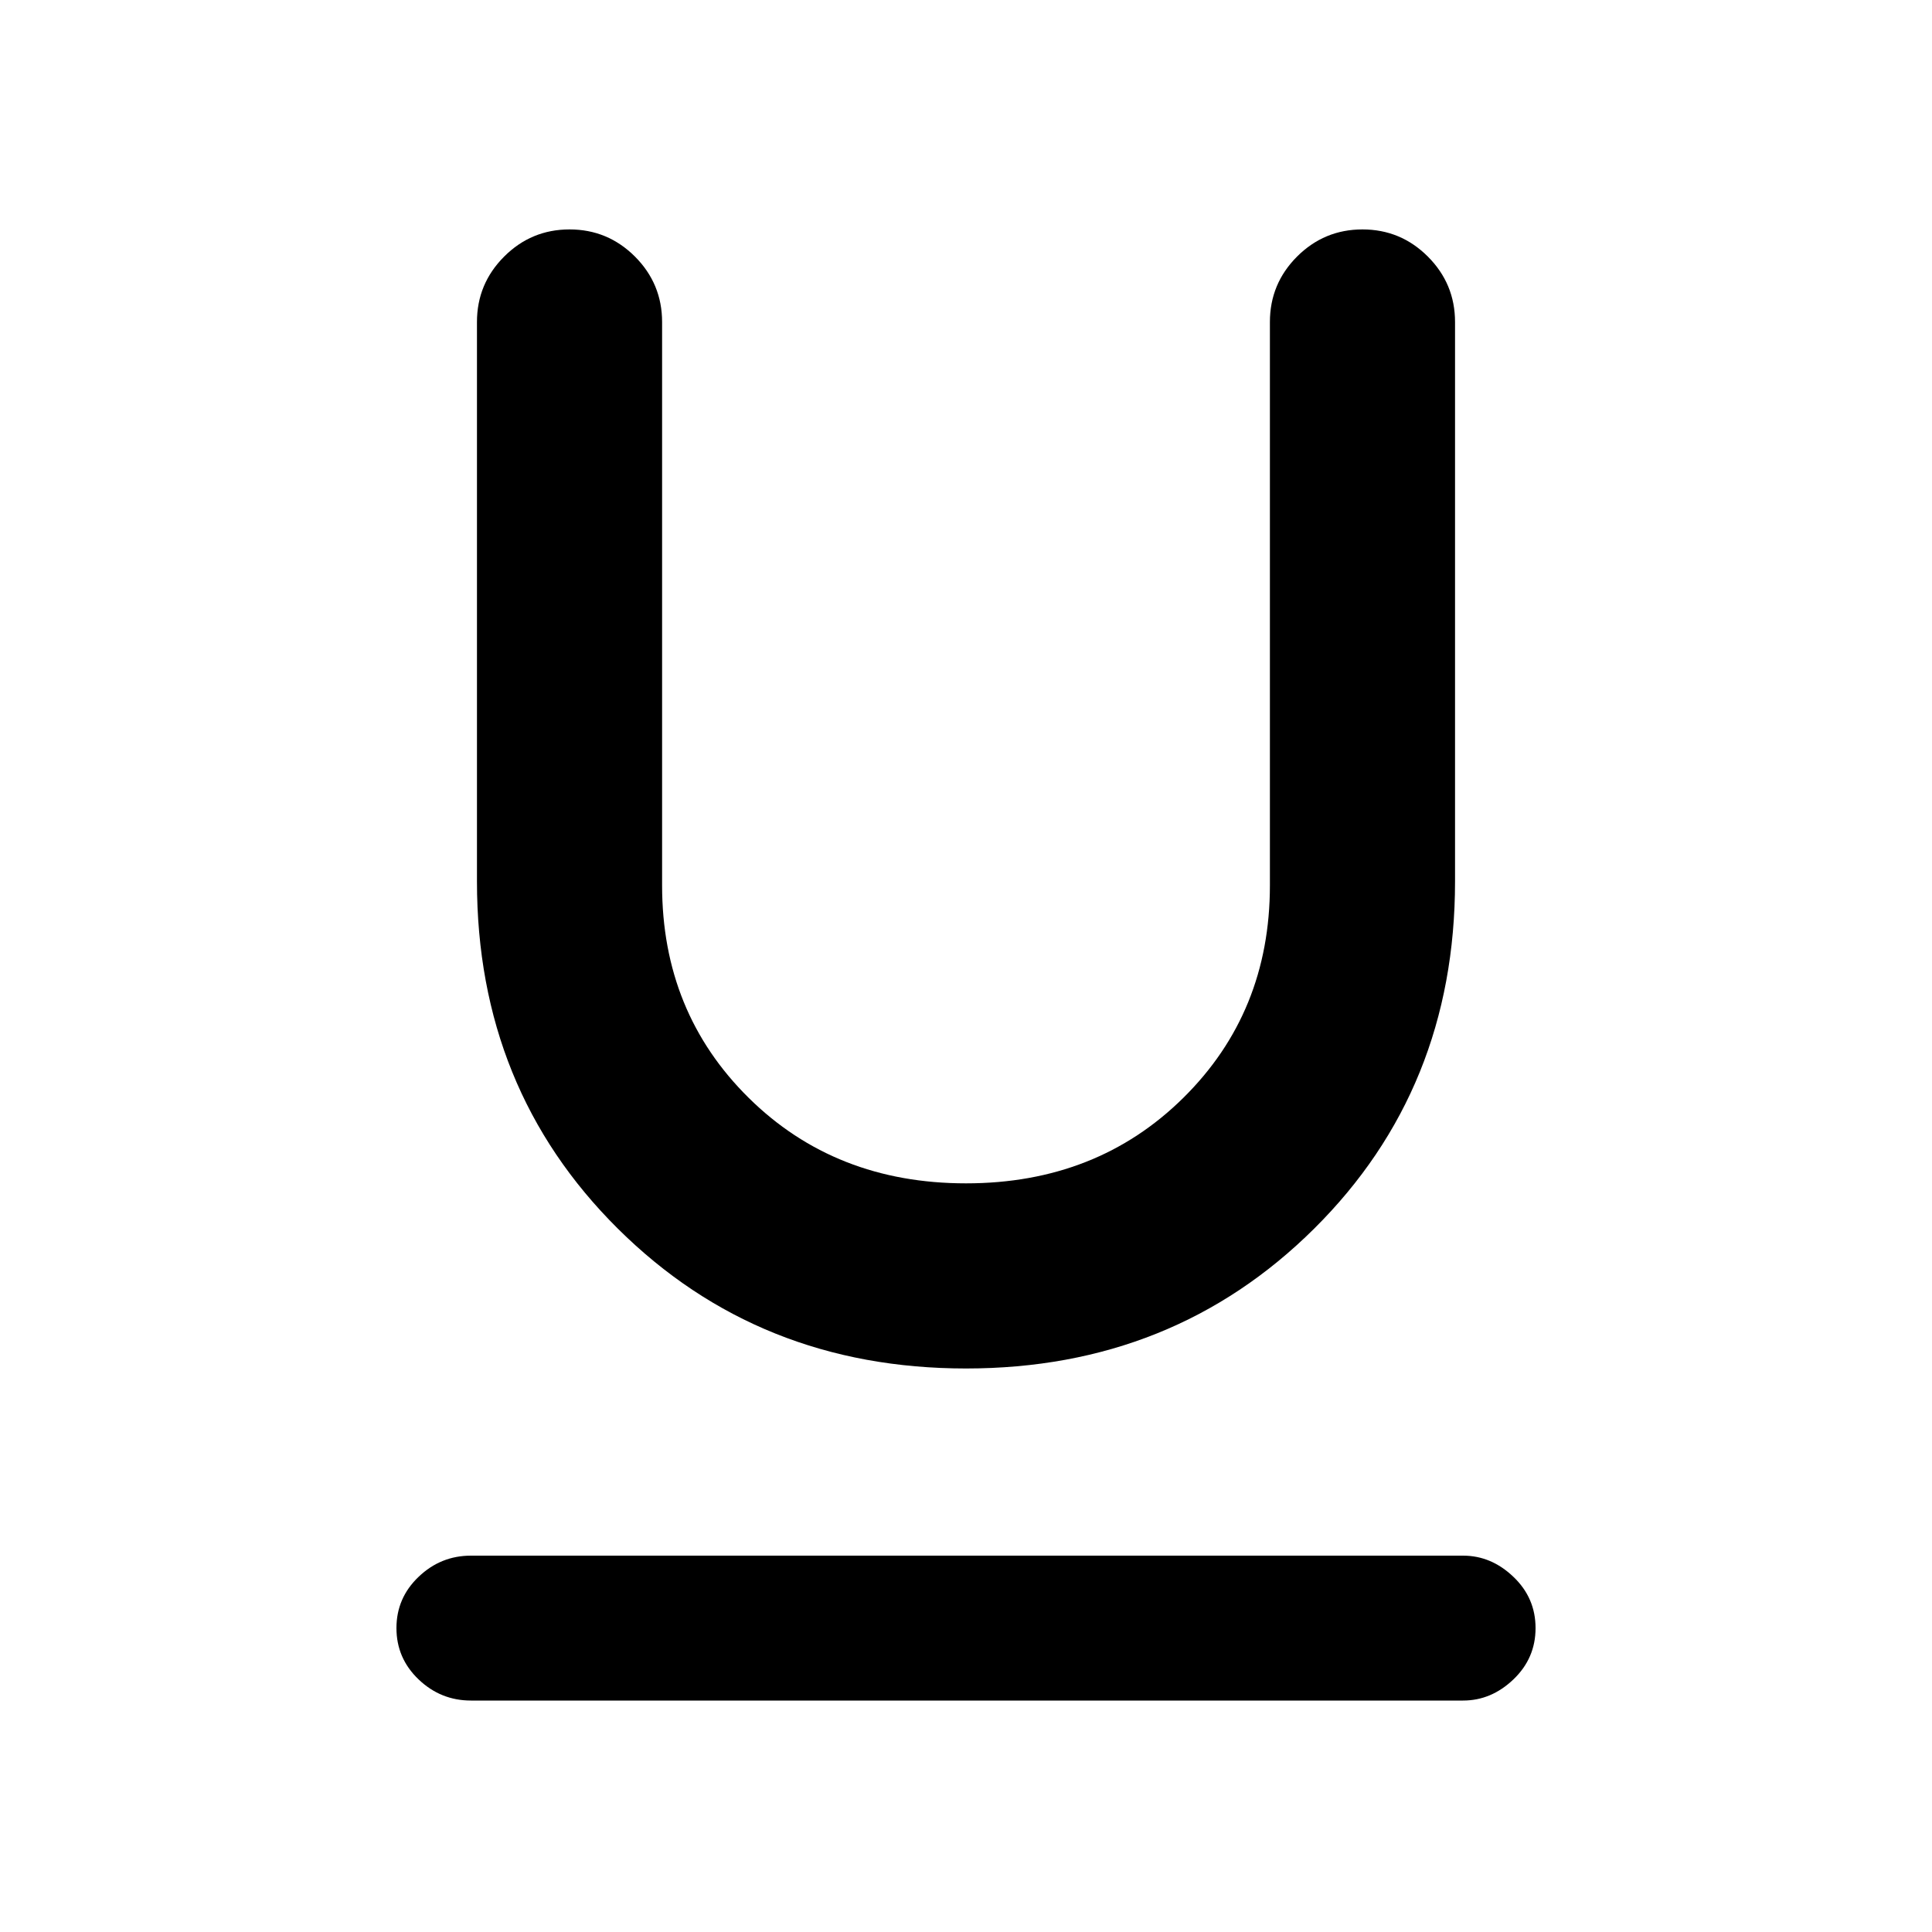 <svg xmlns="http://www.w3.org/2000/svg" height="40" width="40"><path d="M9.75 35.208q-.625 0-1.083-.437-.459-.438-.459-1.063t.459-1.062q.458-.438 1.083-.438h20.542q.583 0 1.041.438.459.437.459 1.062t-.459 1.063q-.458.437-1.041.437ZM20 28.333q-4.292 0-7.208-2.895-2.917-2.896-2.917-7.188V6.667q0-.792.563-1.355.562-.562 1.354-.562.791 0 1.354.562.562.563.562 1.355v11.666q0 2.625 1.792 4.396T20 24.5q2.708 0 4.5-1.771 1.792-1.771 1.792-4.396V6.667q0-.792.562-1.355.563-.562 1.354-.562.792 0 1.354.562.563.563.563 1.355V18.25q0 4.292-2.917 7.188-2.916 2.895-7.208 2.895Z"/></svg>